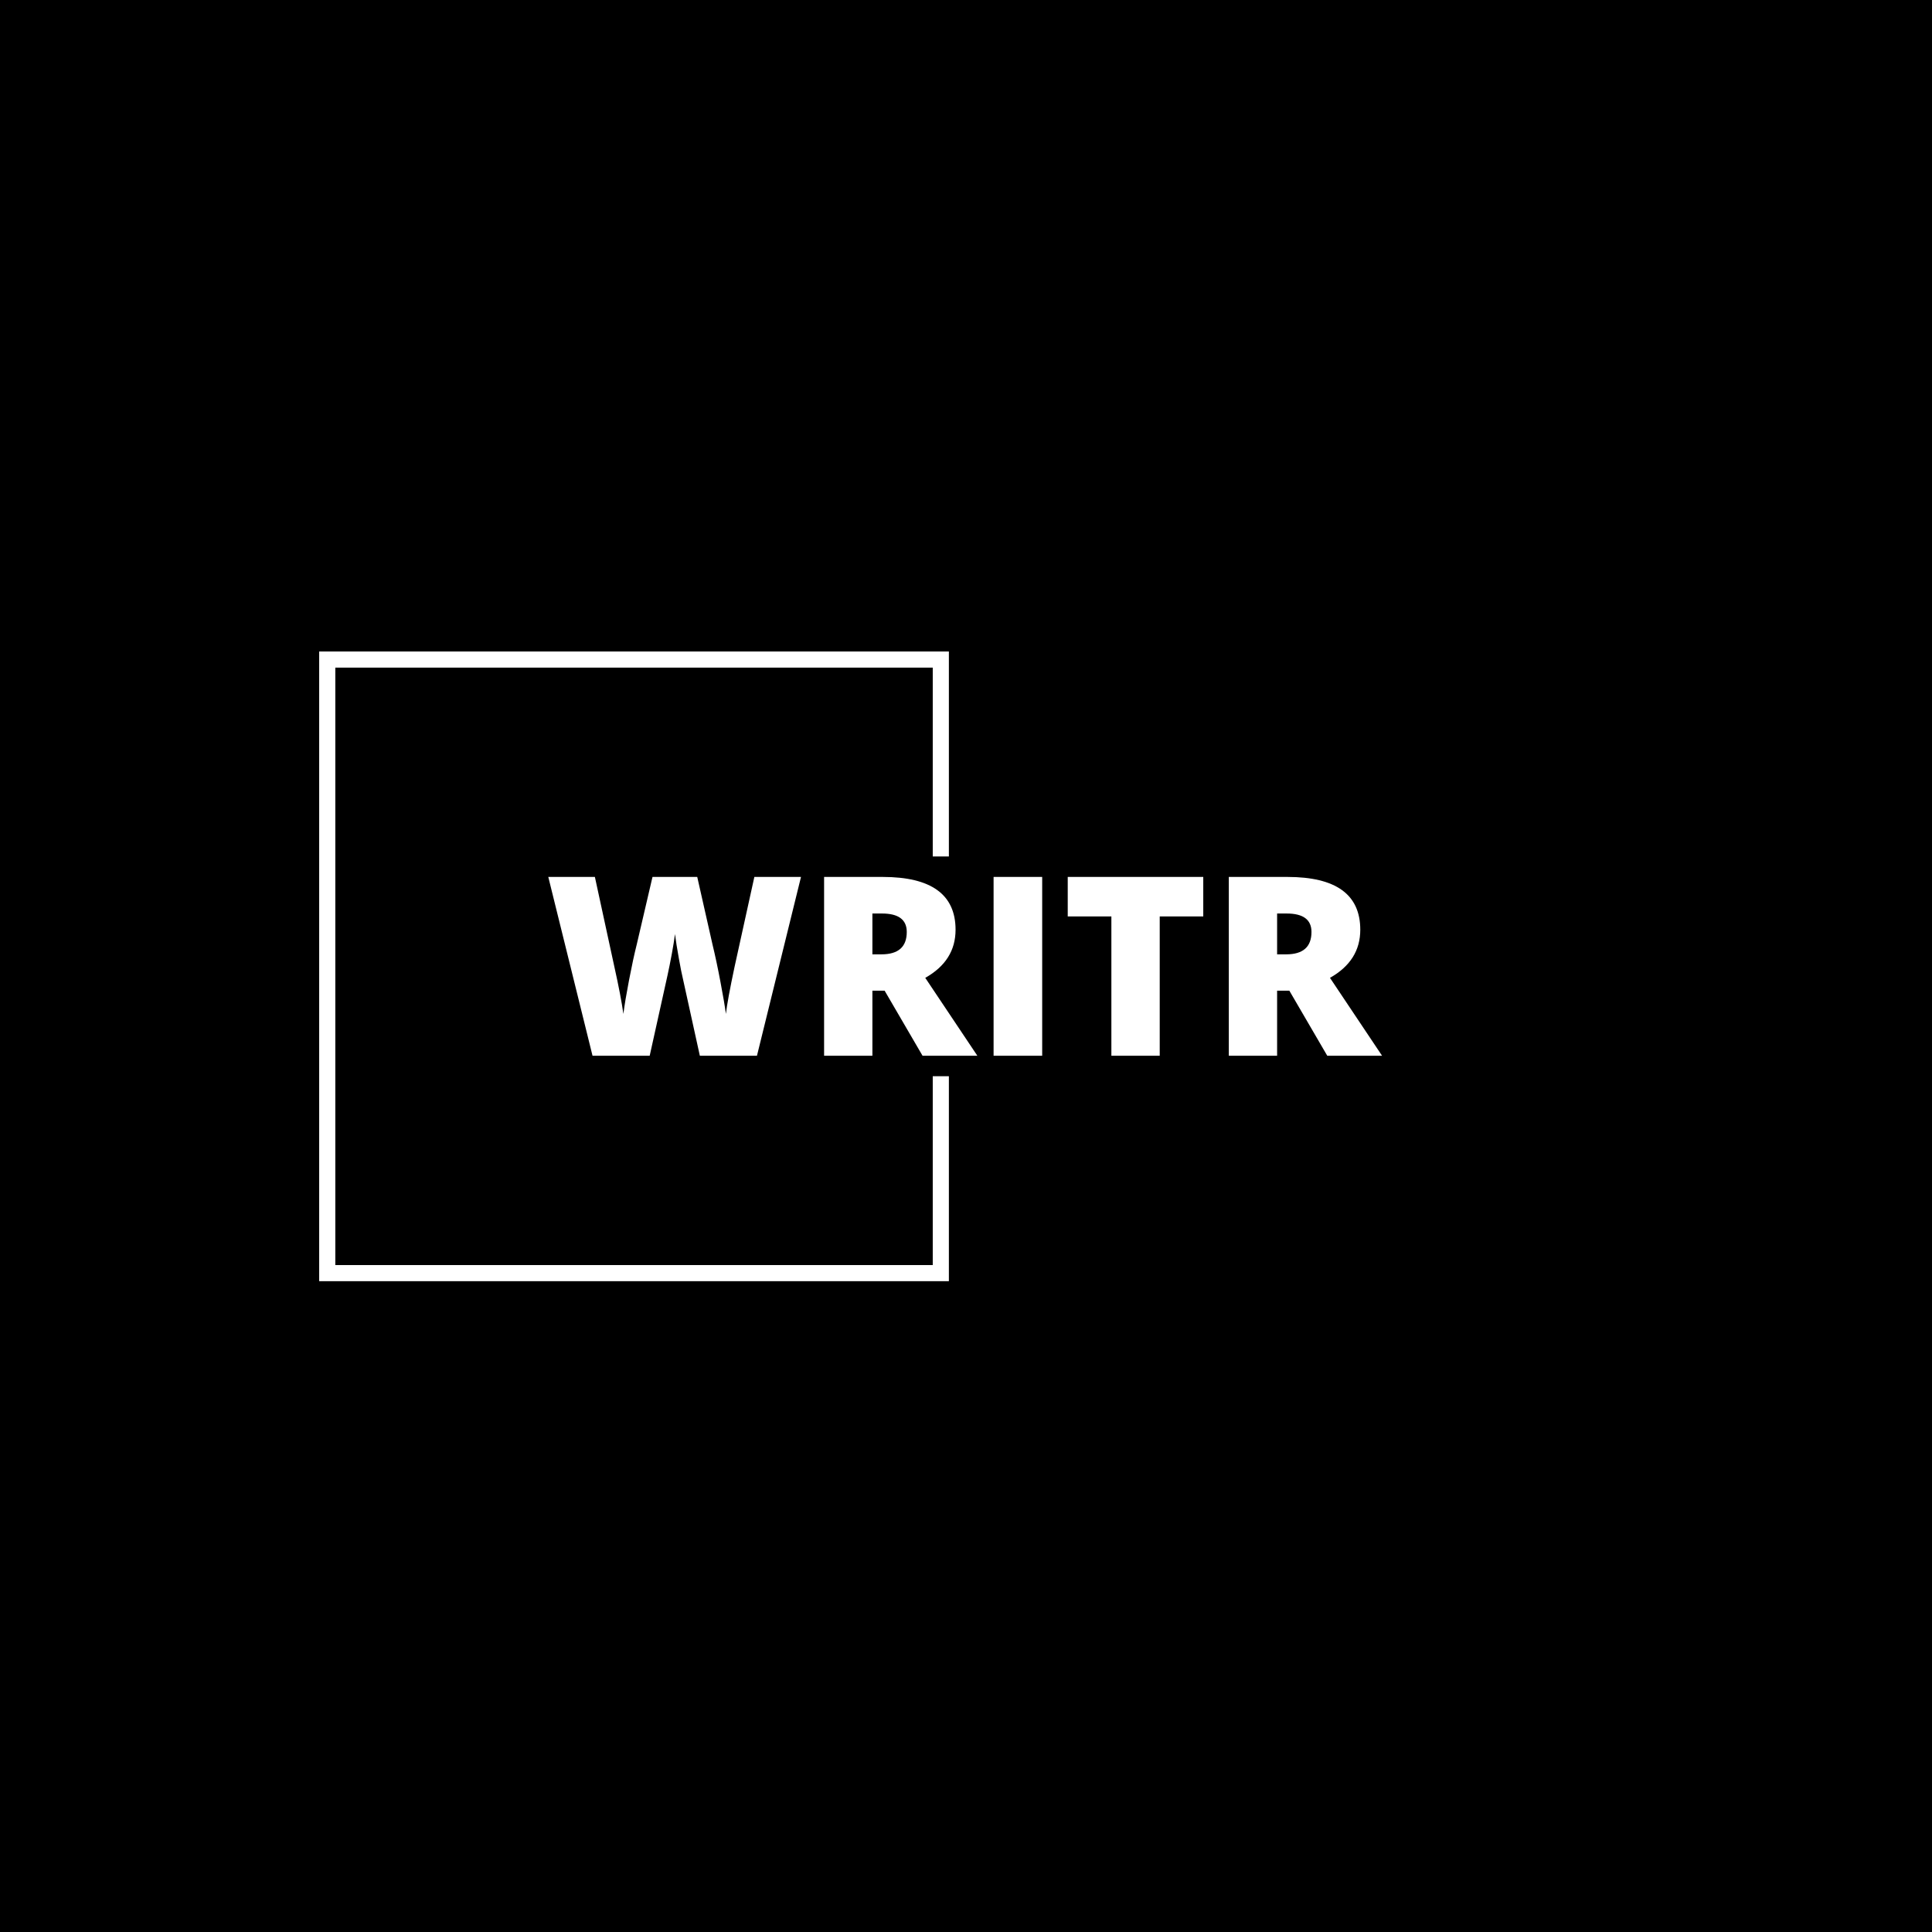 <svg xmlns="http://www.w3.org/2000/svg" version="1.1" xmlns:xlink="http://www.w3.org/1999/xlink" xmlns:svgjs="http://svgjs.dev/svgjs" width="1000" height="1000" viewBox="0 0 1000 1000"><rect width="1000" height="1000" fill="#000000"></rect><g transform="matrix(0.7,0,0,0.7,149.576,282.127)"><svg viewBox="0 0 396 247" data-background-color="#ffffff" preserveAspectRatio="xMidYMid meet" height="623" width="1000" xmlns="http://www.w3.org/2000/svg" xmlns:xlink="http://www.w3.org/1999/xlink"><g id="tight-bounds" transform="matrix(1,0,0,1,0.24,-0.1)"><svg viewBox="0 0 395.52 247.2" height="247.2" width="395.52"><g><svg></svg></g><g><svg viewBox="0 0 395.52 247.2" height="247.2" width="395.52"><g transform="matrix(1,0,0,1,75.544,97.389)"><svg viewBox="0 0 244.431 52.422" height="52.422" width="244.431"><g><svg viewBox="0 0 244.431 52.422" height="52.422" width="244.431"><g><svg viewBox="0 0 244.431 52.422" height="52.422" width="244.431"><g><svg viewBox="0 0 244.431 52.422" height="52.422" width="244.431"><g><svg viewBox="0 0 244.431 52.422" height="52.422" width="244.431"><g><svg viewBox="0 0 244.431 52.422" height="52.422" width="244.431"><g transform="matrix(1,0,0,1,0,0)"><svg width="244.431" viewBox="0.76 -35.69 166.42 35.69" height="52.422" data-palette-color="#00c4a7"><path d="M51.2-35.69L42.41 0 31.01 0 27.59-15.55Q27.34-16.53 26.82-19.43 26.29-22.34 26.05-24.29L26.05-24.29Q25.85-22.71 25.42-20.35 24.98-17.99 24.55-16.02 24.12-14.04 21 0L21 0 9.59 0 0.76-35.69 10.06-35.69 13.94-17.8Q15.26-11.87 15.75-8.35L15.75-8.35Q16.06-10.84 16.88-15.11 17.7-19.38 18.41-22.19L18.41-22.19 21.56-35.69 30.49-35.69 33.54-22.19Q34.33-18.95 35.13-14.7 35.94-10.45 36.21-8.35L36.21-8.35Q36.52-11.06 37.94-17.75L37.94-17.75 41.89-35.69 51.2-35.69ZM67.89-12.99L65.45-12.99 65.45 0 55.81 0 55.81-35.69 67.5-35.69Q82.05-35.69 82.05-25.15L82.05-25.15Q82.05-18.95 76-15.55L76-15.55 86.4 0 75.46 0 67.89-12.99ZM65.45-28.39L65.45-20.24 67.26-20.24Q72.31-20.24 72.31-24.71L72.31-24.71Q72.31-28.39 67.36-28.39L67.36-28.39 65.45-28.39ZM99.34 0L89.64 0 89.64-35.69 99.34-35.69 99.34 0ZM122.8-27.81L122.8 0 113.15 0 113.15-27.81 104.44-27.81 104.44-35.69 131.49-35.69 131.49-27.81 122.8-27.81ZM148.67-12.99L146.23-12.99 146.23 0 136.59 0 136.59-35.69 148.28-35.69Q162.83-35.69 162.83-25.15L162.83-25.15Q162.83-18.95 156.78-15.55L156.78-15.55 167.18 0 156.24 0 148.67-12.99ZM146.23-28.39L146.23-20.24 148.04-20.24Q153.09-20.24 153.09-24.71L153.09-24.71Q153.09-28.39 148.13-28.39L148.13-28.39 146.23-28.39Z" opacity="1" transform="matrix(1,0,0,1,0,0)" fill="#ffffff" class="undefined-text-0" data-fill-palette-color="primary" id="text-0"></path></svg></g></svg></g></svg></g></svg></g></svg></g></svg></g></svg></g><path d="M192.98 91.389L192.98 31.3 8.379 31.3 8.379 215.9 192.98 215.9 192.98 155.811 188.253 155.811 188.253 211.173 13.107 211.173 13.107 36.027 188.253 36.027 188.253 91.389Z" fill="#ffffff" stroke="transparent" data-fill-palette-color="primary"></path></svg></g><defs></defs></svg><rect width="395.52" height="247.2" fill="none" stroke="none" visibility="hidden"></rect></g></svg></g></svg>